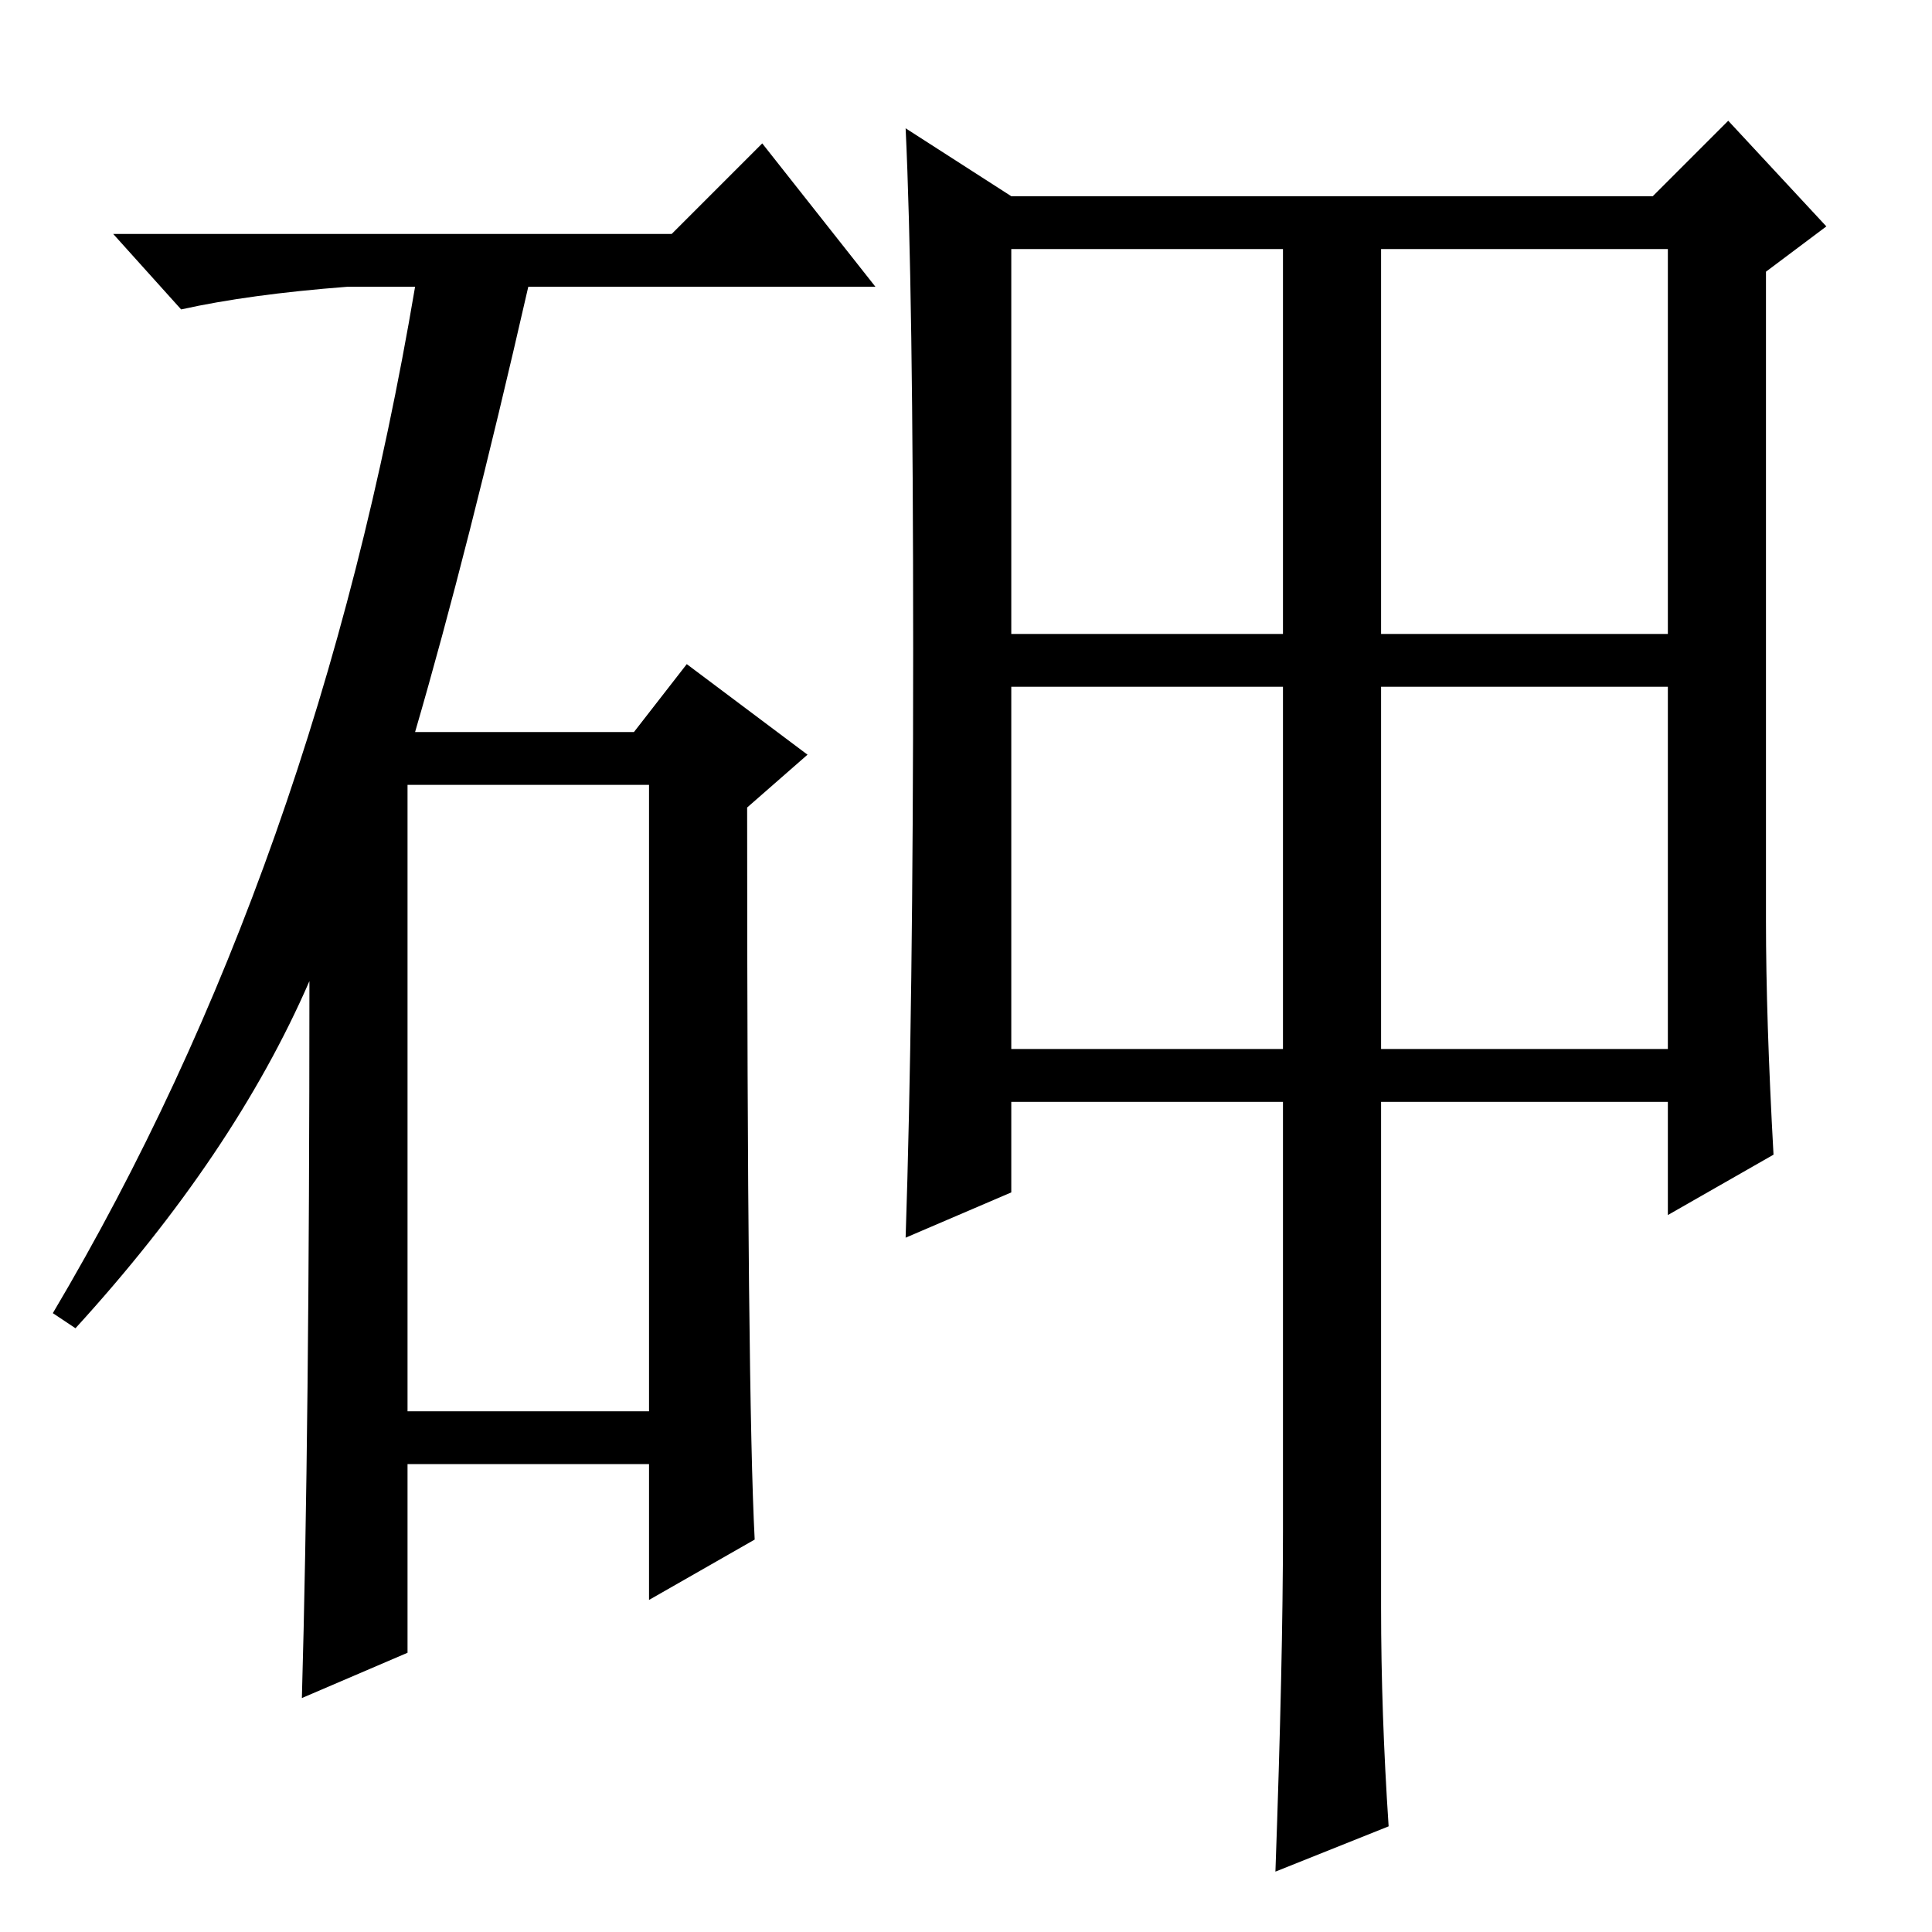 <?xml version="1.0" standalone="no"?>
<!DOCTYPE svg PUBLIC "-//W3C//DTD SVG 1.1//EN" "http://www.w3.org/Graphics/SVG/1.1/DTD/svg11.dtd" >
<svg xmlns="http://www.w3.org/2000/svg" xmlns:xlink="http://www.w3.org/1999/xlink" version="1.1" viewBox="0 -36 256 256">
  <g transform="matrix(1 0 0 -1 0 220)">
   <path fill="currentColor"
d="M89 225l12 12l15 -19h-46q-8 -35 -15 -59h29l7 9l16 -12l-8 -7q0 -78 1 -97l-14 -8v18h-32v-25l-14 -6q1 35 1 95q-10 -23 -31 -46l-3 2q35 59 48 136h-9q-13 -1 -22 -3l-9 10h74zM54 69h32v83h-32v-83zM183 43q0 -14 1 -29l-15 -6q1 28 1 45v57h-36v-12l-14 -6
q1 30 1 78t-1 69l14 -9h85l10 10l13 -14l-8 -6v-86q0 -13 1 -31l-14 -8v15h-38v-67zM134 172h36v51h-36v-51zM183 172h38v51h-38v-51zM134 117h36v48h-36v-48zM183 117h38v48h-38v-48z" />
  </g>

</svg>
